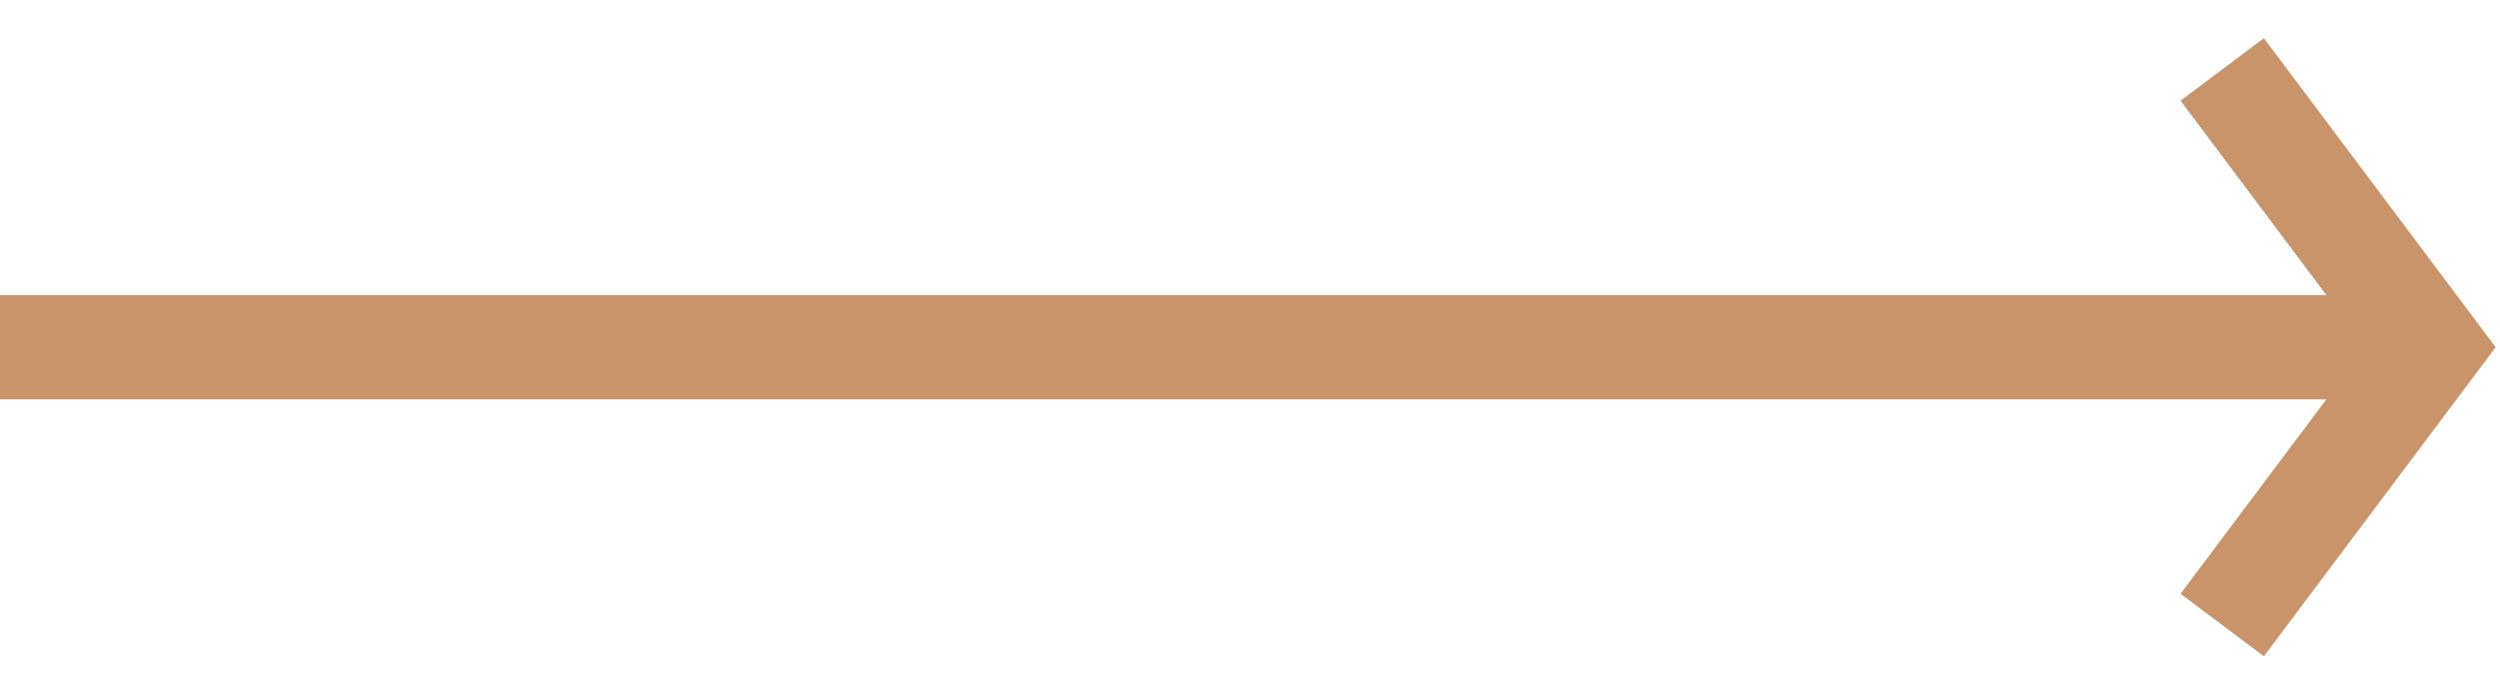 <svg xmlns="http://www.w3.org/2000/svg" width="36" height="10" viewBox="0 0 36 10">
    <g fill="none" fill-rule="evenodd" stroke="#C99469" stroke-width="1.5">
        <path d="M32 1l3 4-3 4M0 5h35"/>
    </g>
</svg>
